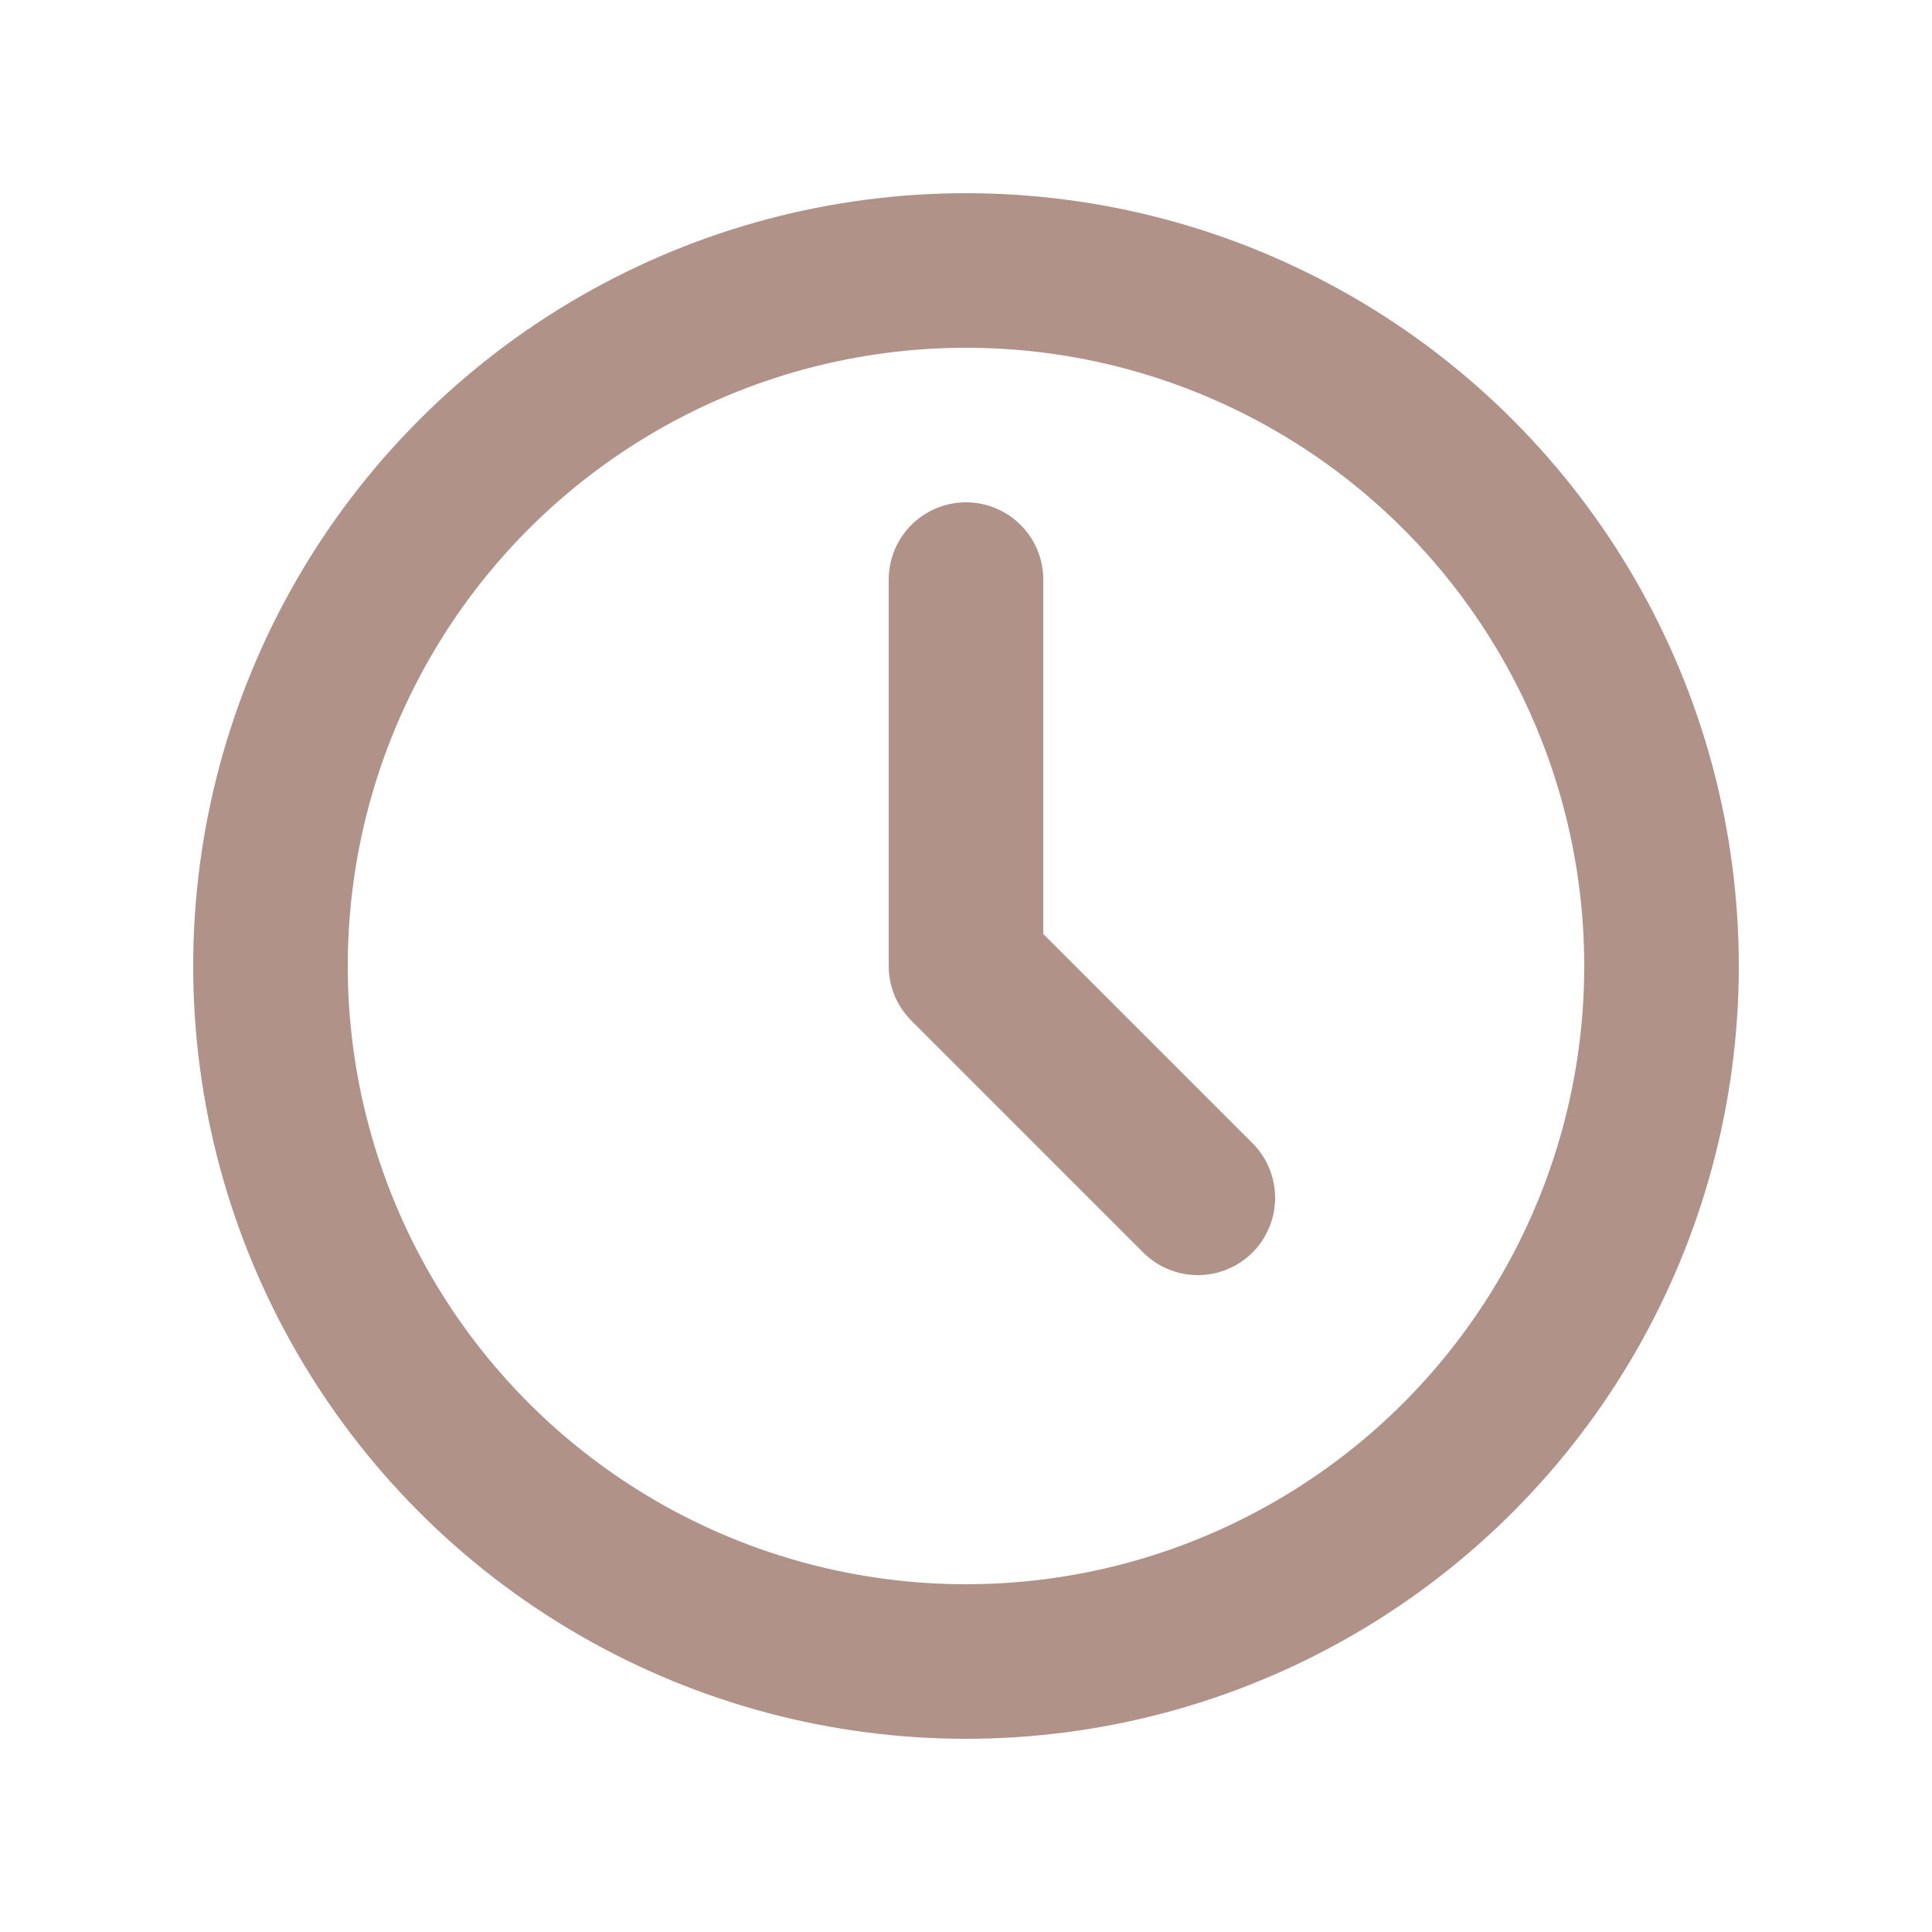 <svg width="25" height="25" viewBox="0 0 25 25" fill="none" xmlns="http://www.w3.org/2000/svg">
<circle cx="12.5" cy="12.5" r="9" stroke="#B09288" stroke-width="2" stroke-linecap="round" stroke-linejoin="round"/>
<path d="M12.5 7.5V12.5L15.5 15.5" stroke="#B09288" stroke-width="2" stroke-linecap="round" stroke-linejoin="round"/>
</svg>
